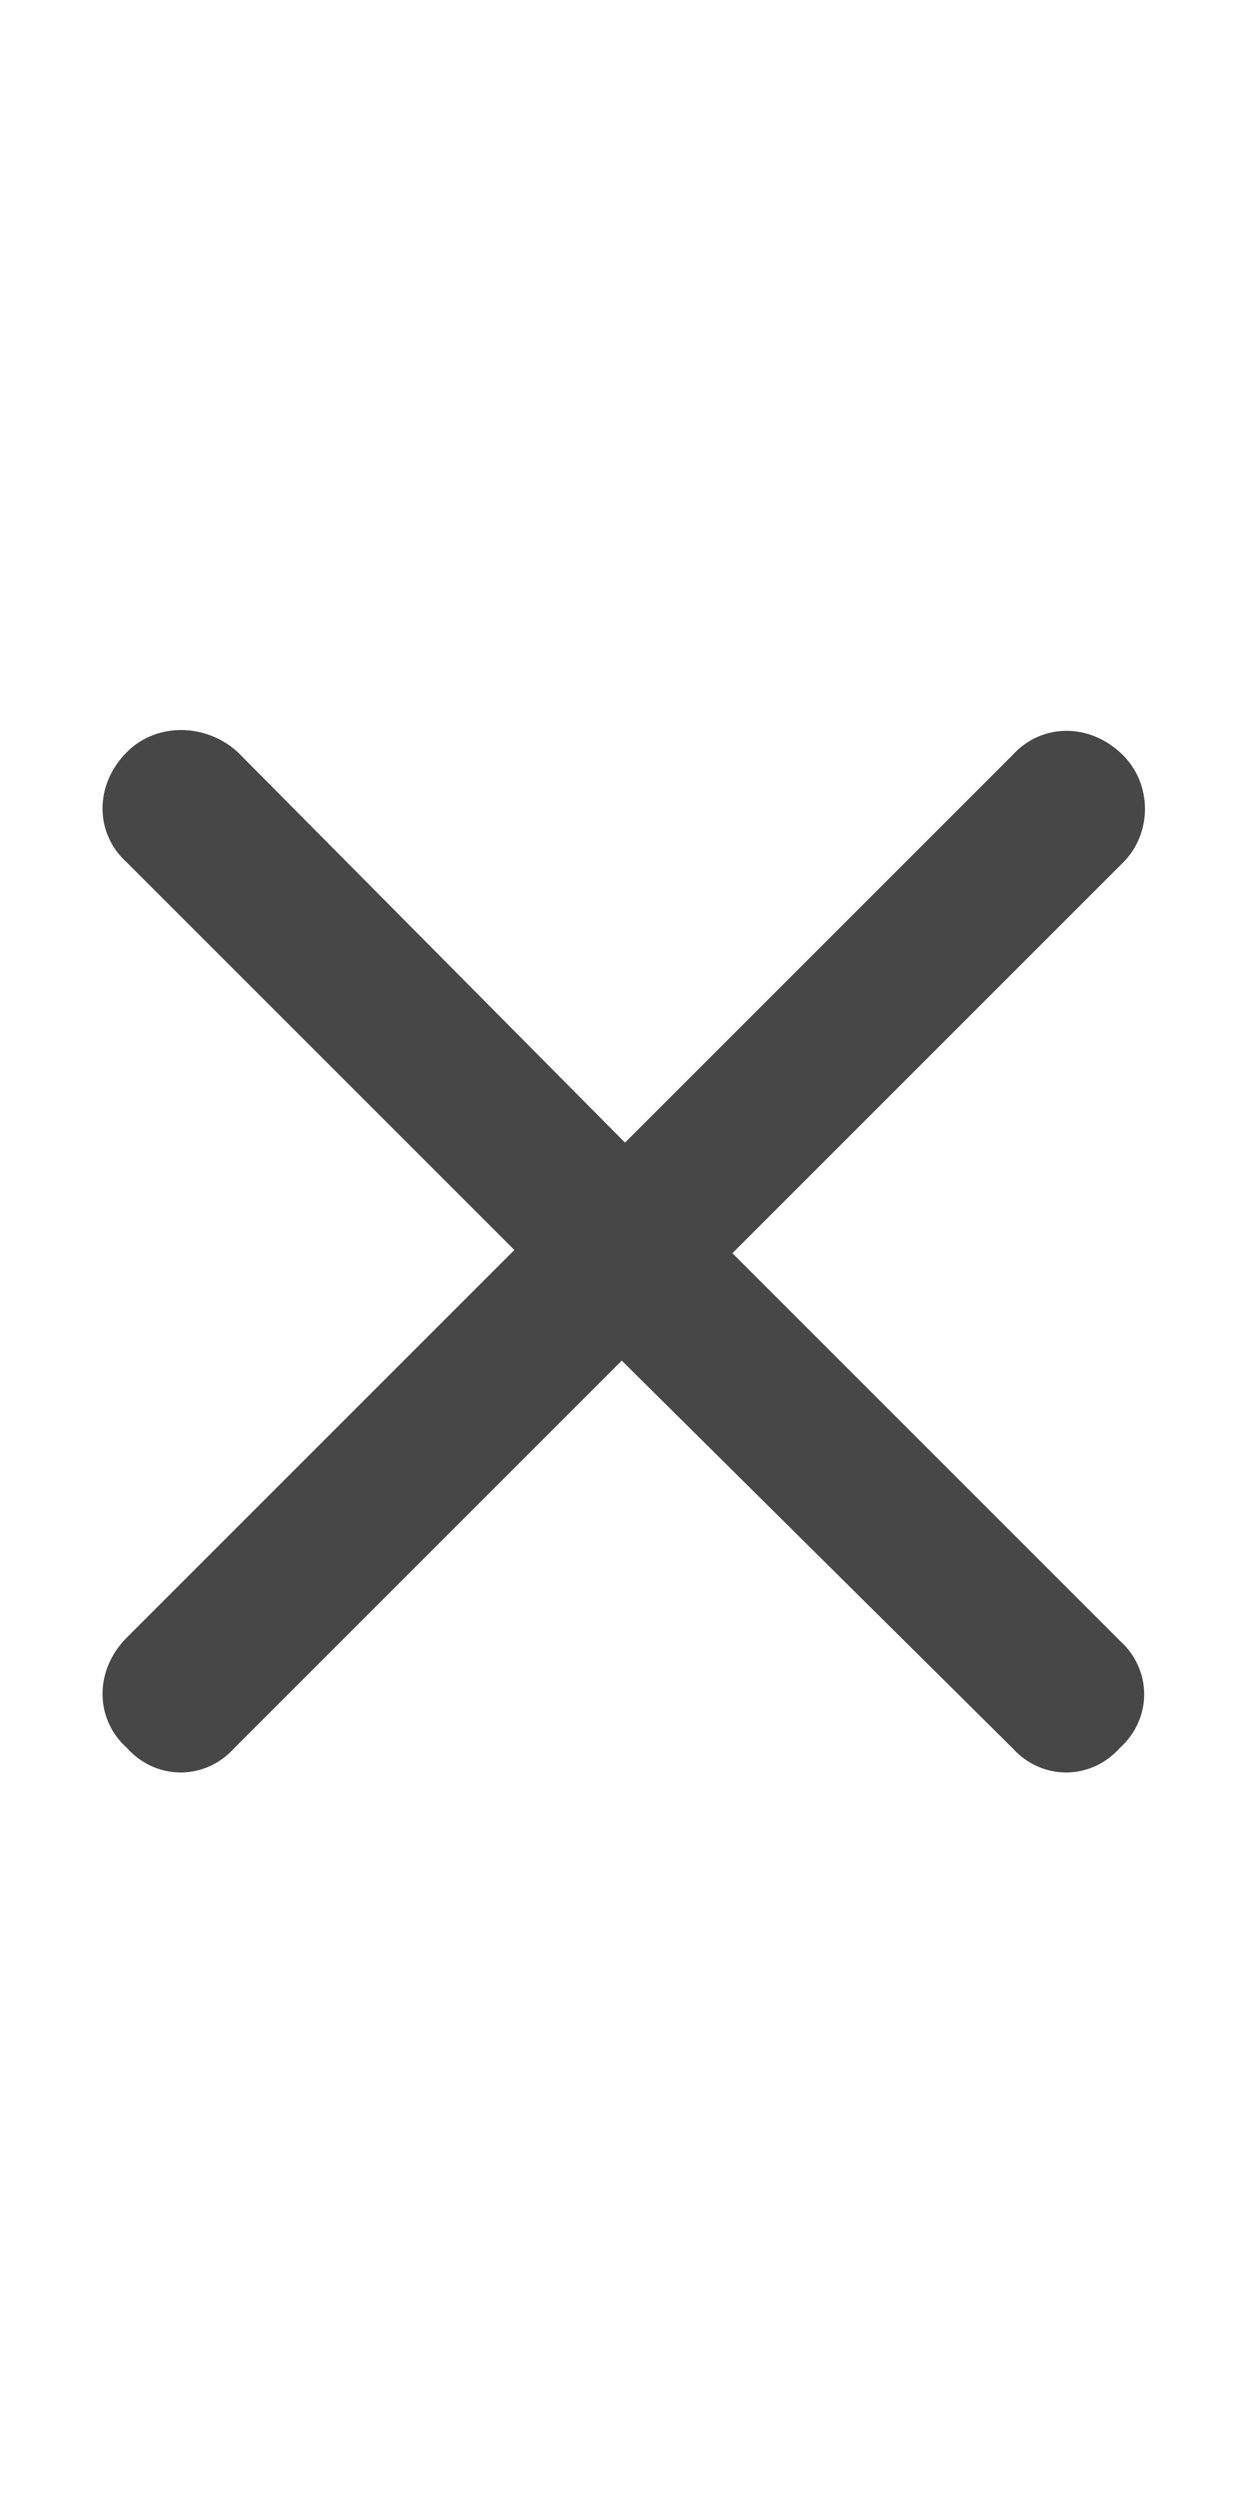 <svg width="12" height="24" viewBox="0 0 12 24" fill="none" xmlns="http://www.w3.org/2000/svg">
<g id="label-paired / md / xmark-md / bold" clip-path="url(#clip0_2556_15012)">
<path id="icon" d="M10.781 8.281L7.031 12.031L10.75 15.75C11.062 16.031 11.062 16.5 10.75 16.781C10.469 17.094 10 17.094 9.719 16.781L5.969 13.062L2.25 16.781C1.969 17.094 1.5 17.094 1.219 16.781C0.906 16.5 0.906 16.031 1.219 15.719L4.938 12L1.219 8.281C0.906 8 0.906 7.531 1.219 7.219C1.5 6.938 1.969 6.938 2.281 7.219L6 10.969L9.719 7.25C10 6.938 10.469 6.938 10.781 7.25C11.062 7.531 11.062 8 10.781 8.281Z" fill="black" fill-opacity="0.72"/>
</g>
<defs>
<clipPath id="clip0_2556_15012">
<rect width="12" height="24" fill="white"/>
</clipPath>
</defs>
</svg>
